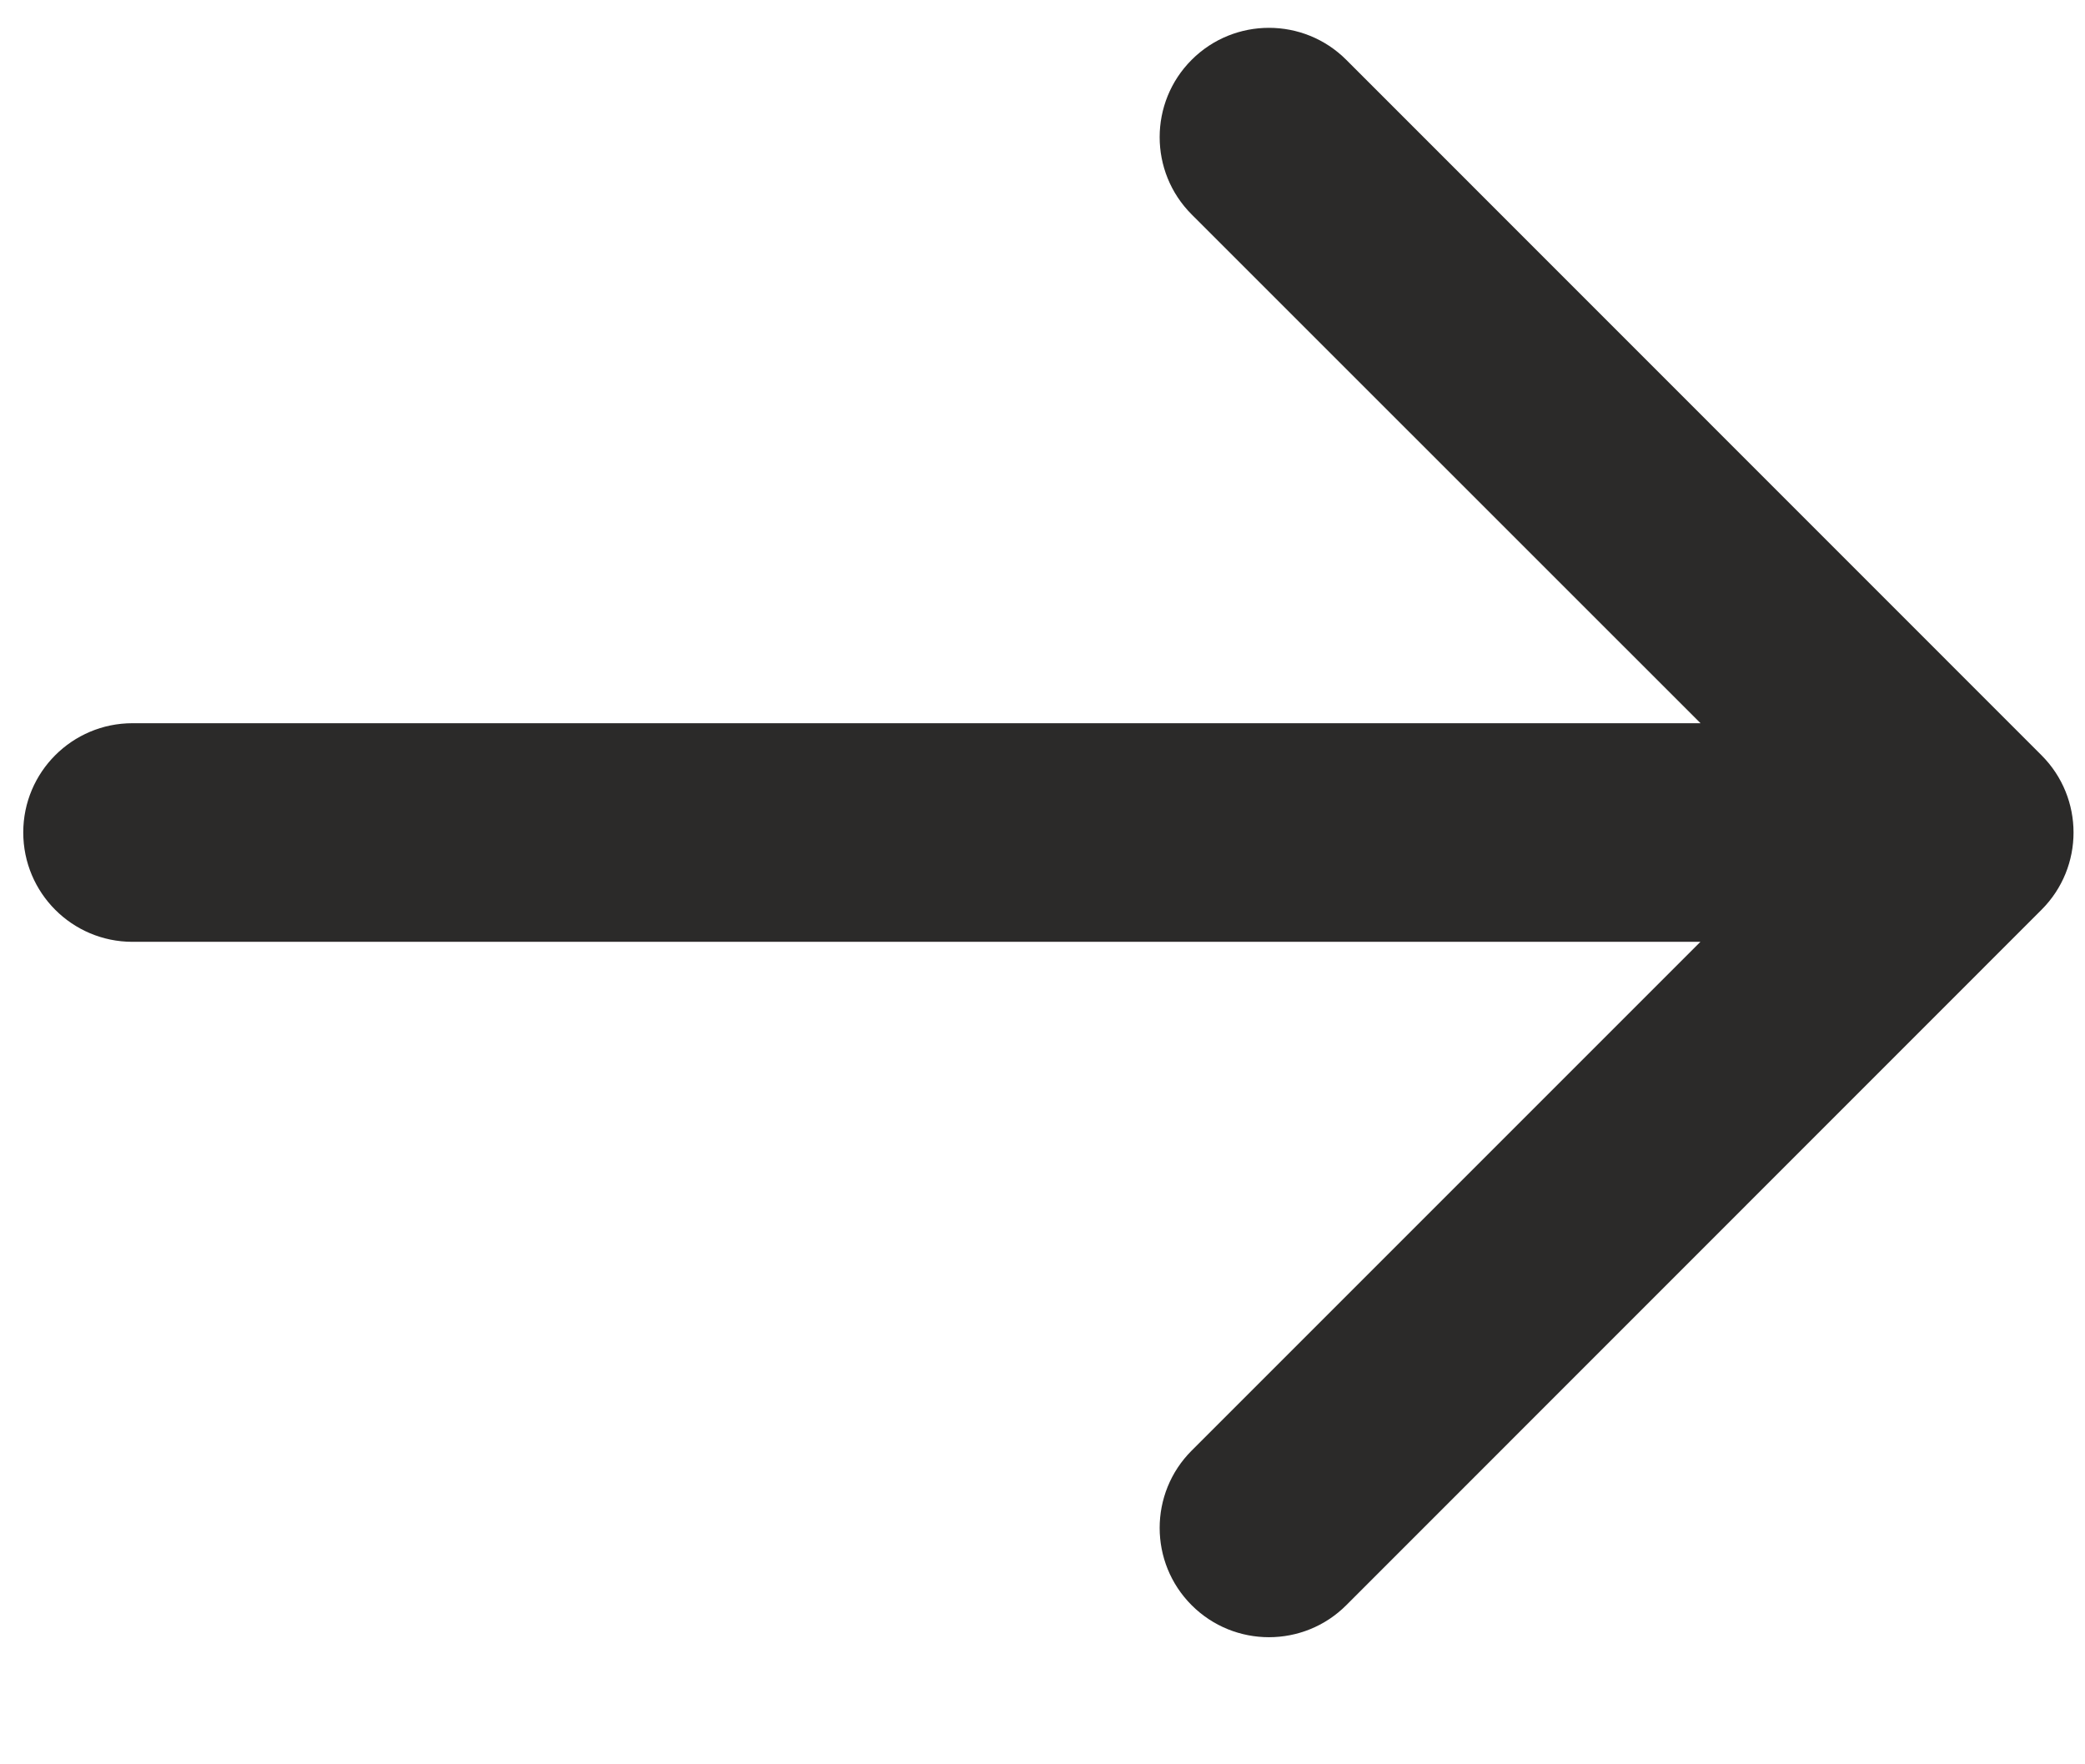 <svg width="13" height="11" viewBox="0 0 13 11" fill="none" xmlns="http://www.w3.org/2000/svg">
    <path d="M0.826 4.509C0.45 4.509 0.145 4.814 0.145 5.19C0.145 5.567 0.45 5.872 0.826 5.872V4.509ZM12.729 5.672C12.995 5.406 12.995 4.975 12.729 4.709L8.394 0.373C8.128 0.107 7.696 0.107 7.43 0.373C7.164 0.639 7.164 1.071 7.43 1.337L11.284 5.19L7.43 9.044C7.164 9.31 7.164 9.742 7.43 10.008C7.696 10.274 8.128 10.274 8.394 10.008L12.729 5.672ZM0.826 5.872H12.248V4.509H0.826V5.872Z"
          fill="#2b2a29"/>
</svg>
